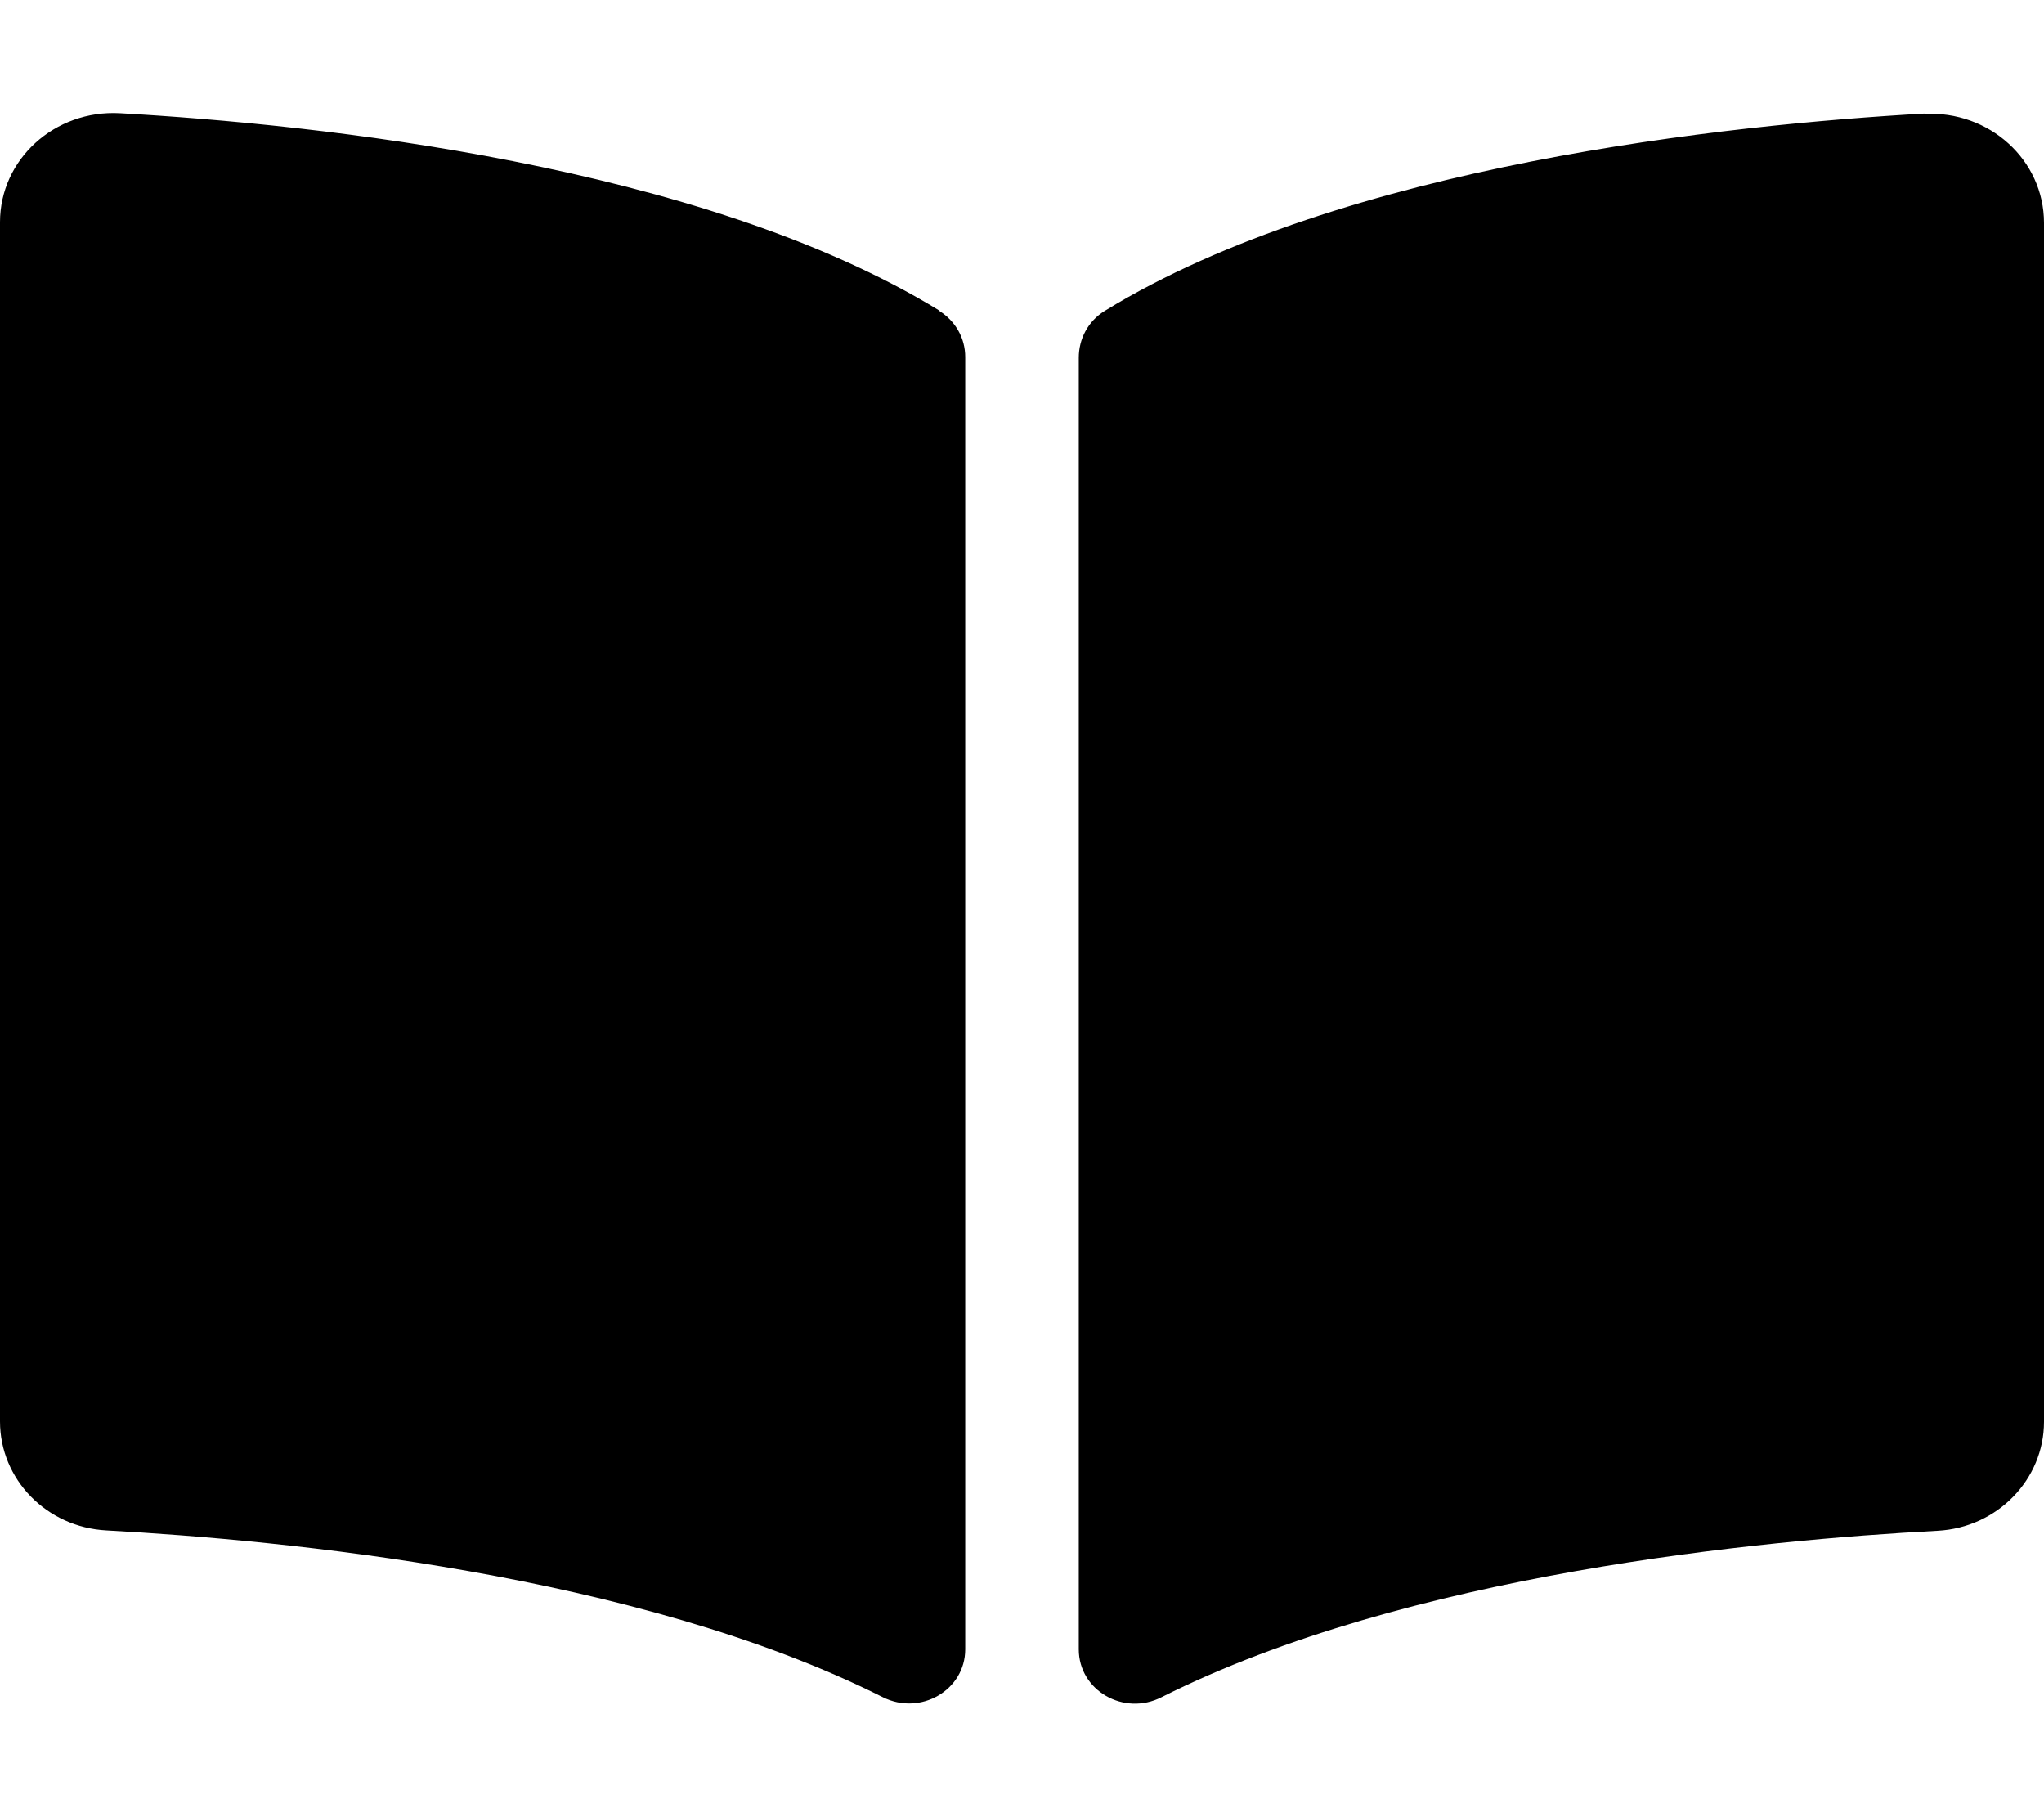 <svg xmlns="http://www.w3.org/2000/svg" width="100%" height="100%" viewBox="0 0 576 512"><path fill="currentColor" d="M542.2 32.1c18.4-1 33.8 13 33.8 30.7v337.8c0 16.2-13.1 29.8-30 30.7-49.5 2.6-149.5 12.1-218.7 46.9-10.6 5.4-23.3-1.9-23.3-13.5v-363.9c0-5.3 2.6-10.3 7.3-13.2 67.2-41.2 176.2-52.5 231-55.6zM264.7 87.6c4.6 2.9 7.3 7.7 7.3 13v364.1c0 11.5-12.6 18.8-23.2 13.5-69.2-34.8-169.3-44.3-218.8-47-16.9-0.9-30-14.4-30-30.7v-337.9c0-17.7 15.4-31.7 33.8-30.7 54.8 3.1 163.7 14.4 230.9 55.6z" /></svg>